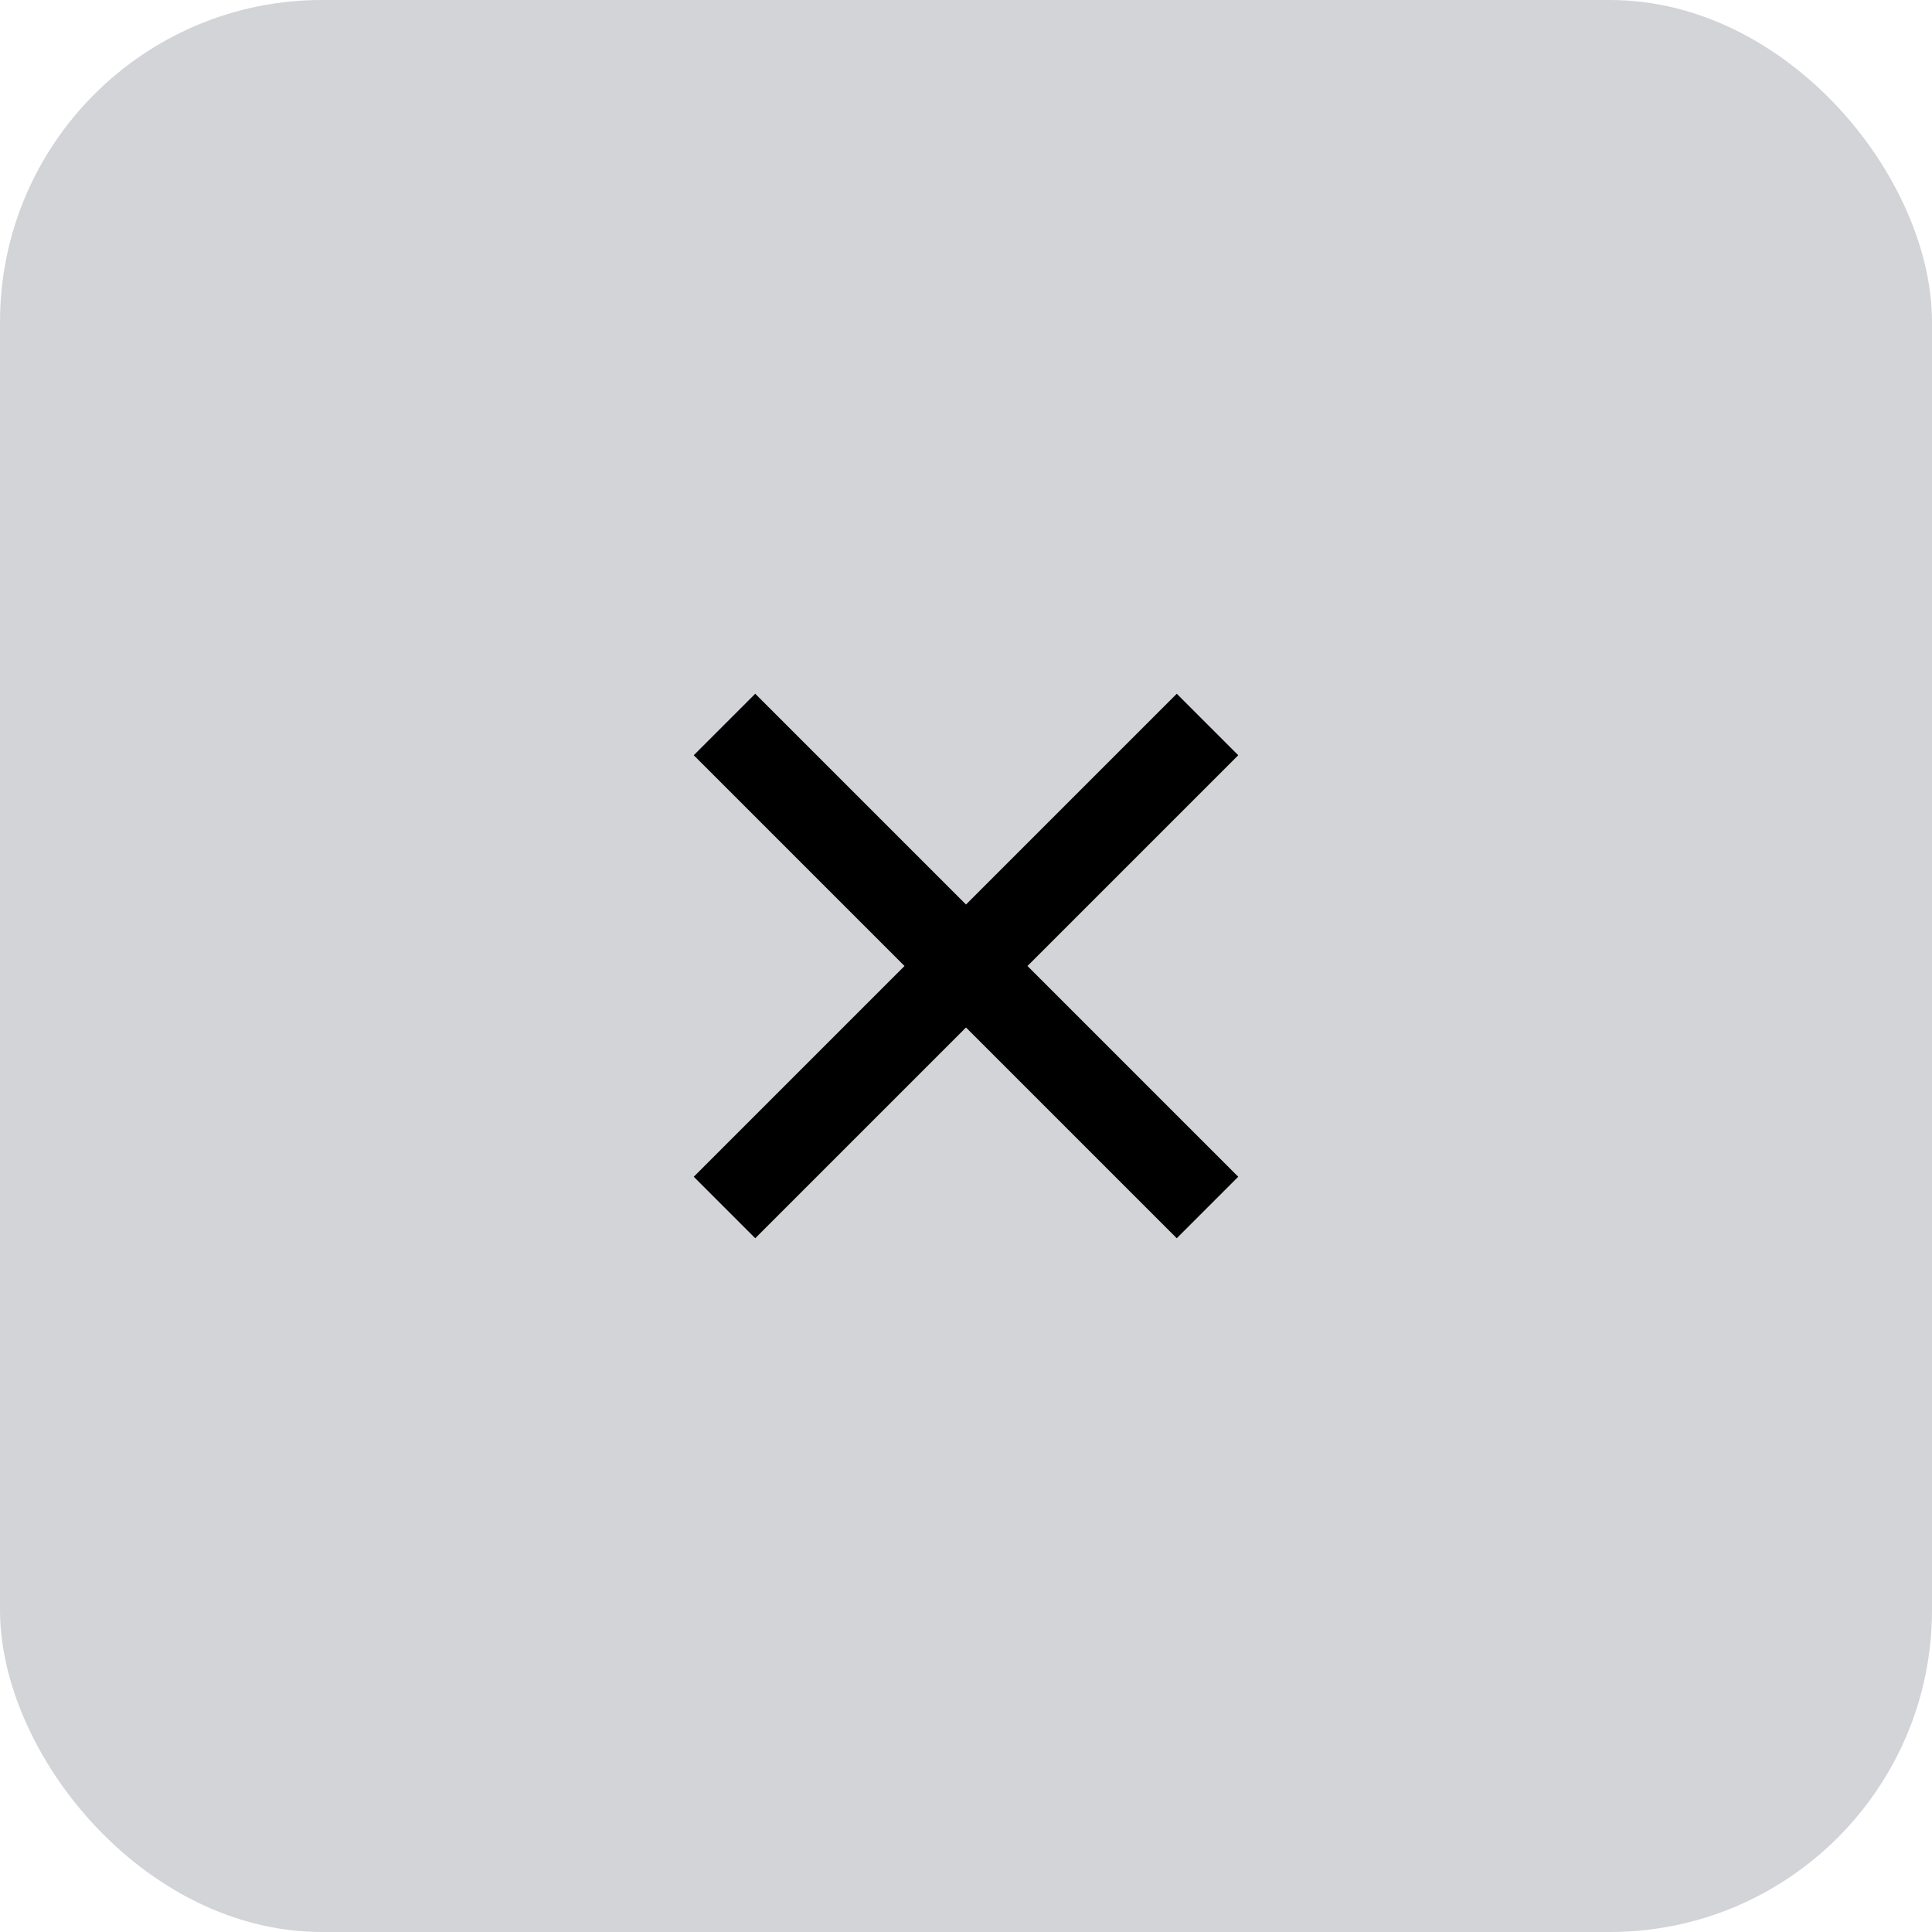 <svg width="24" height="24" viewBox="0 0 24 24" fill="none" xmlns="http://www.w3.org/2000/svg">
<rect width="24" height="24" rx="4" fill="#d2d4d7"/>
<rect x="3" y="3" width="18" height="18" rx="9" fill="#d2d4d7"/>
<path d="M9 9L15 15M15 9L9 15" stroke="black" stroke-width="1.08"/>
</svg>
